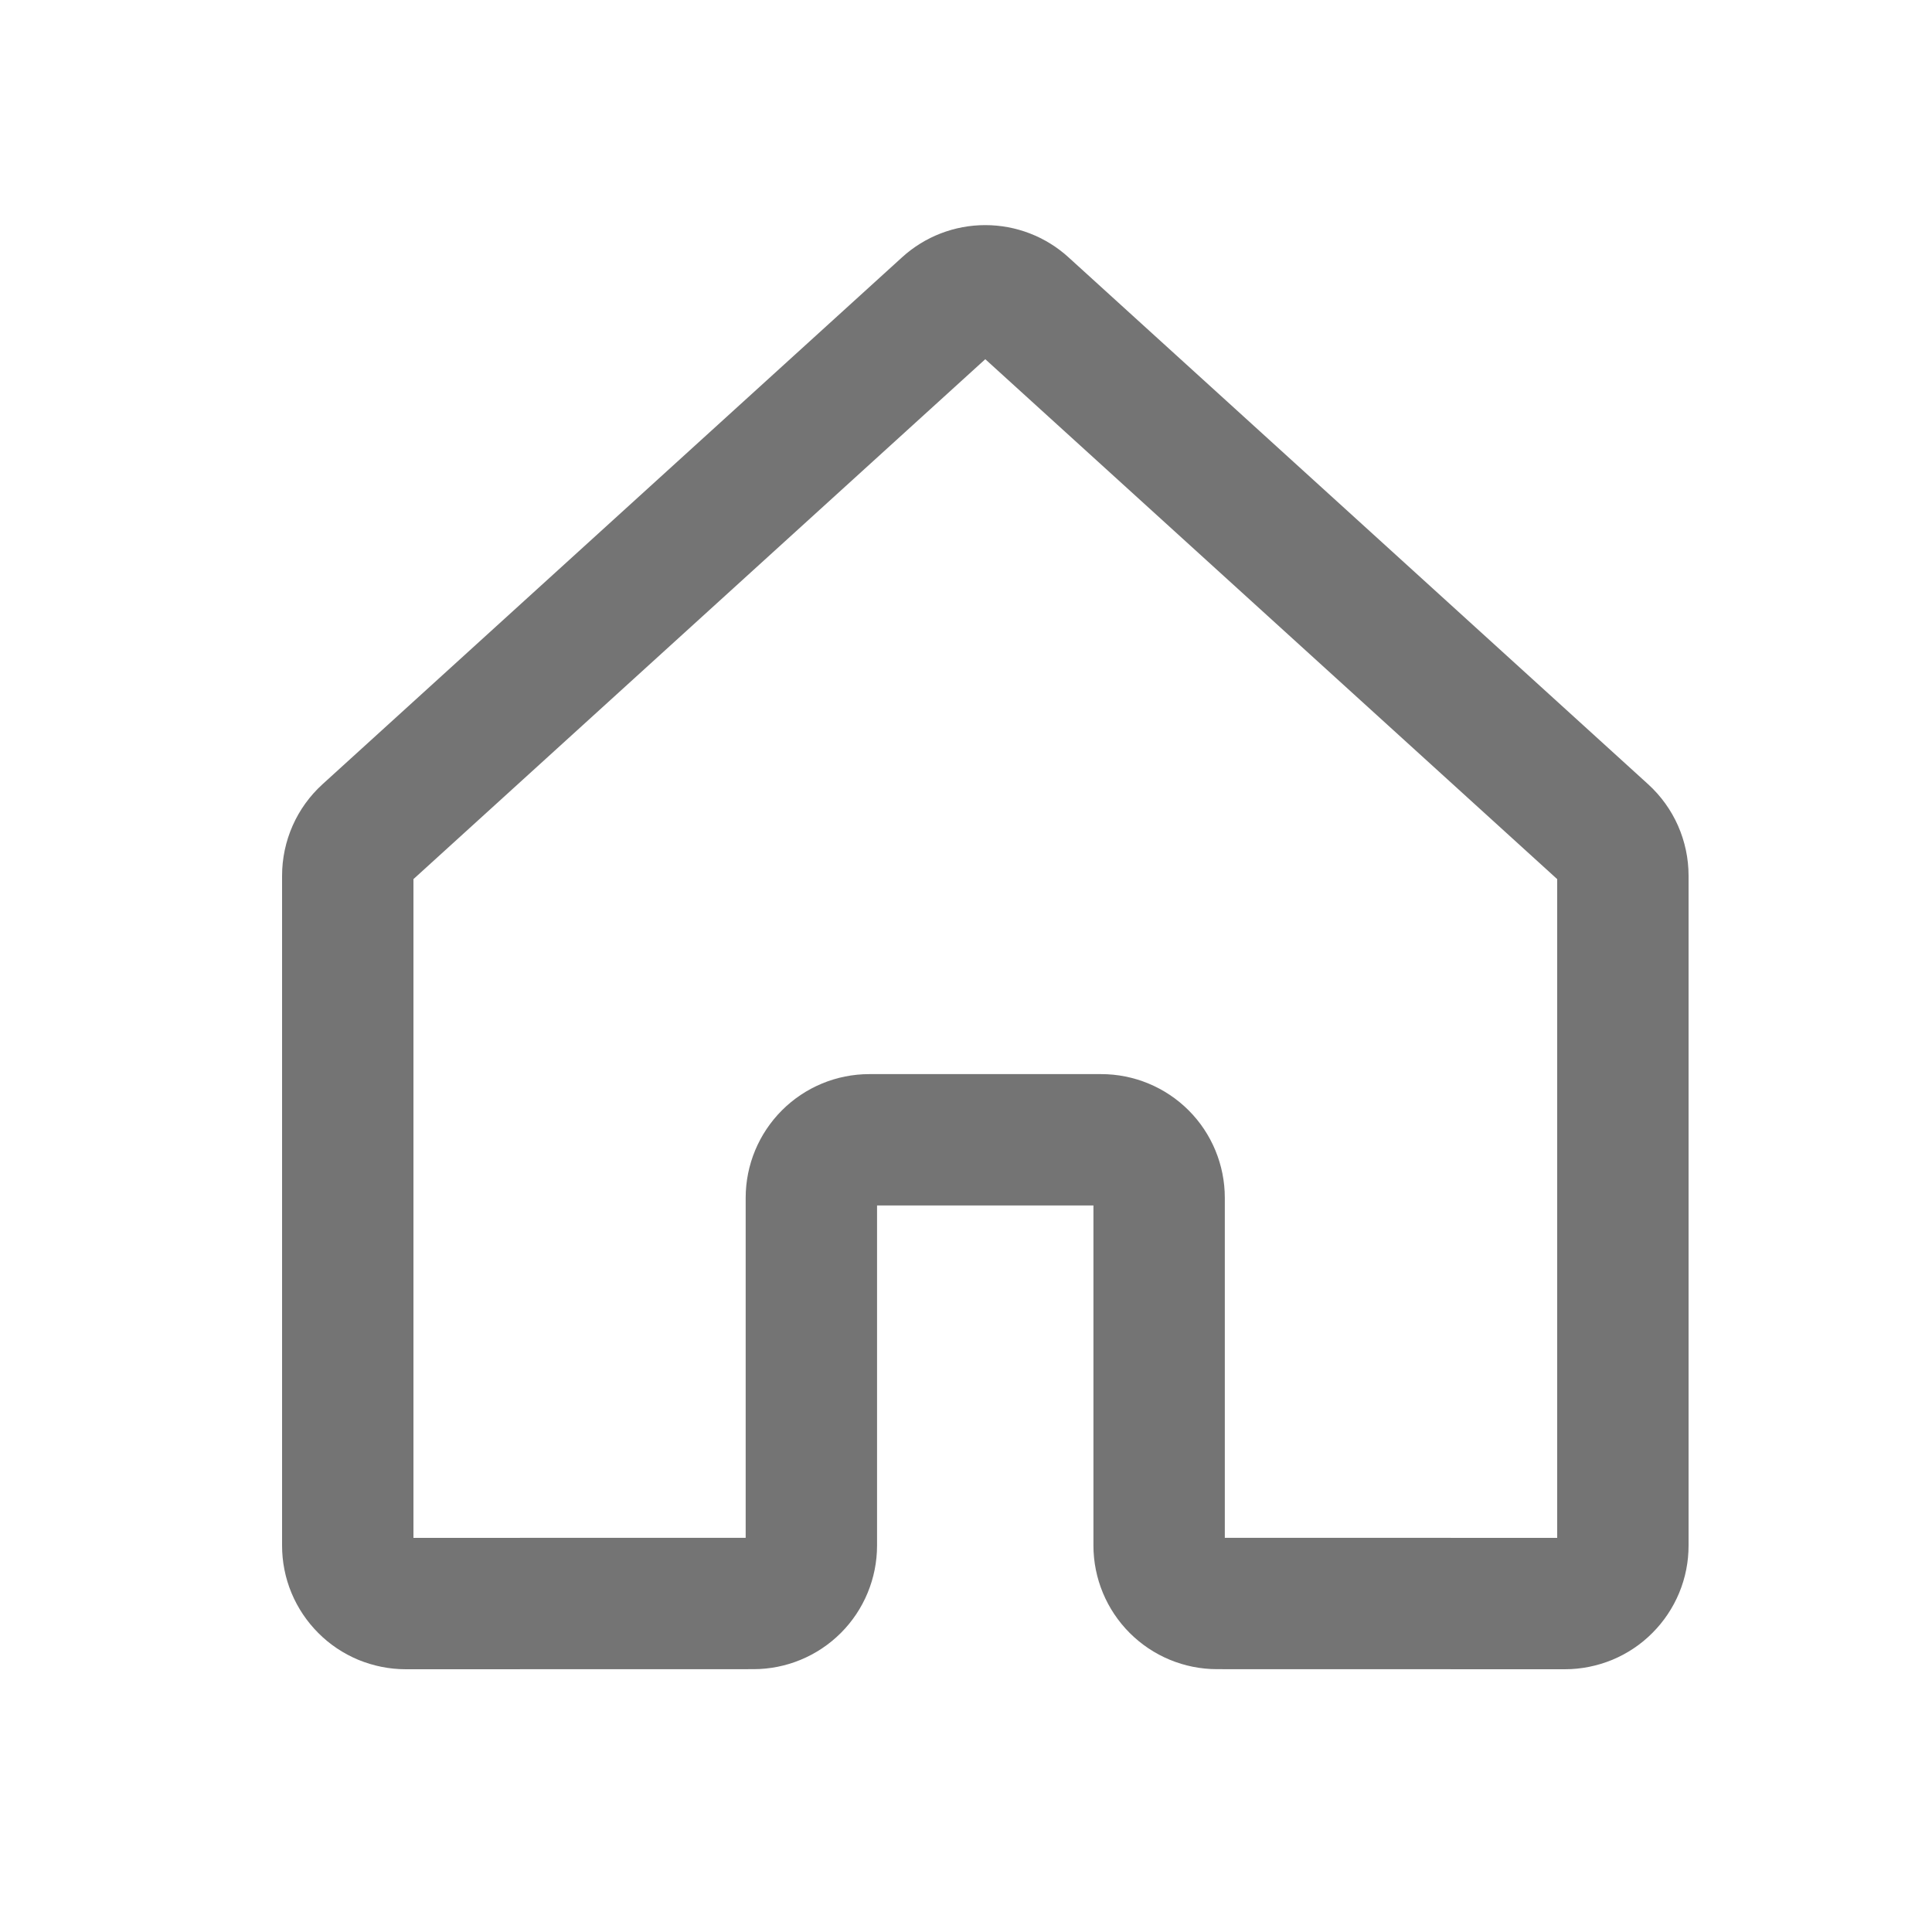 <svg width="25" height="25" viewBox="0 0 25 25" fill="none" xmlns="http://www.w3.org/2000/svg"><path d="M14.999 19.999V15.499C14.999 15.3 14.92 15.109 14.78 14.969C14.639 14.828 14.448 14.749 14.249 14.749H11.249C11.05 14.749 10.86 14.828 10.719 14.969C10.579 15.109 10.499 15.3 10.499 15.499V19.999C10.499 20.198 10.42 20.389 10.28 20.529C10.139 20.67 9.948 20.749 9.75 20.749L5.25 20.75C5.152 20.75 5.054 20.73 4.963 20.693C4.872 20.655 4.789 20.6 4.72 20.53C4.65 20.46 4.595 20.378 4.557 20.287C4.519 20.196 4.5 20.098 4.5 20V11.332C4.5 11.227 4.522 11.124 4.564 11.028C4.606 10.933 4.668 10.847 4.745 10.777L12.245 3.958C12.383 3.832 12.563 3.763 12.749 3.763C12.936 3.763 13.116 3.832 13.254 3.958L20.755 10.777C20.832 10.847 20.894 10.933 20.936 11.028C20.978 11.124 21 11.227 21 11.332V20C21 20.098 20.981 20.196 20.943 20.287C20.905 20.378 20.85 20.46 20.78 20.53C20.711 20.6 20.628 20.655 20.537 20.693C20.446 20.73 20.348 20.75 20.25 20.75L15.749 20.749C15.55 20.749 15.36 20.67 15.219 20.529C15.079 20.389 14.999 20.198 14.999 19.999Z" stroke="#747474" stroke-width="1.7" stroke-linecap="round" stroke-linejoin="round"></path></svg>